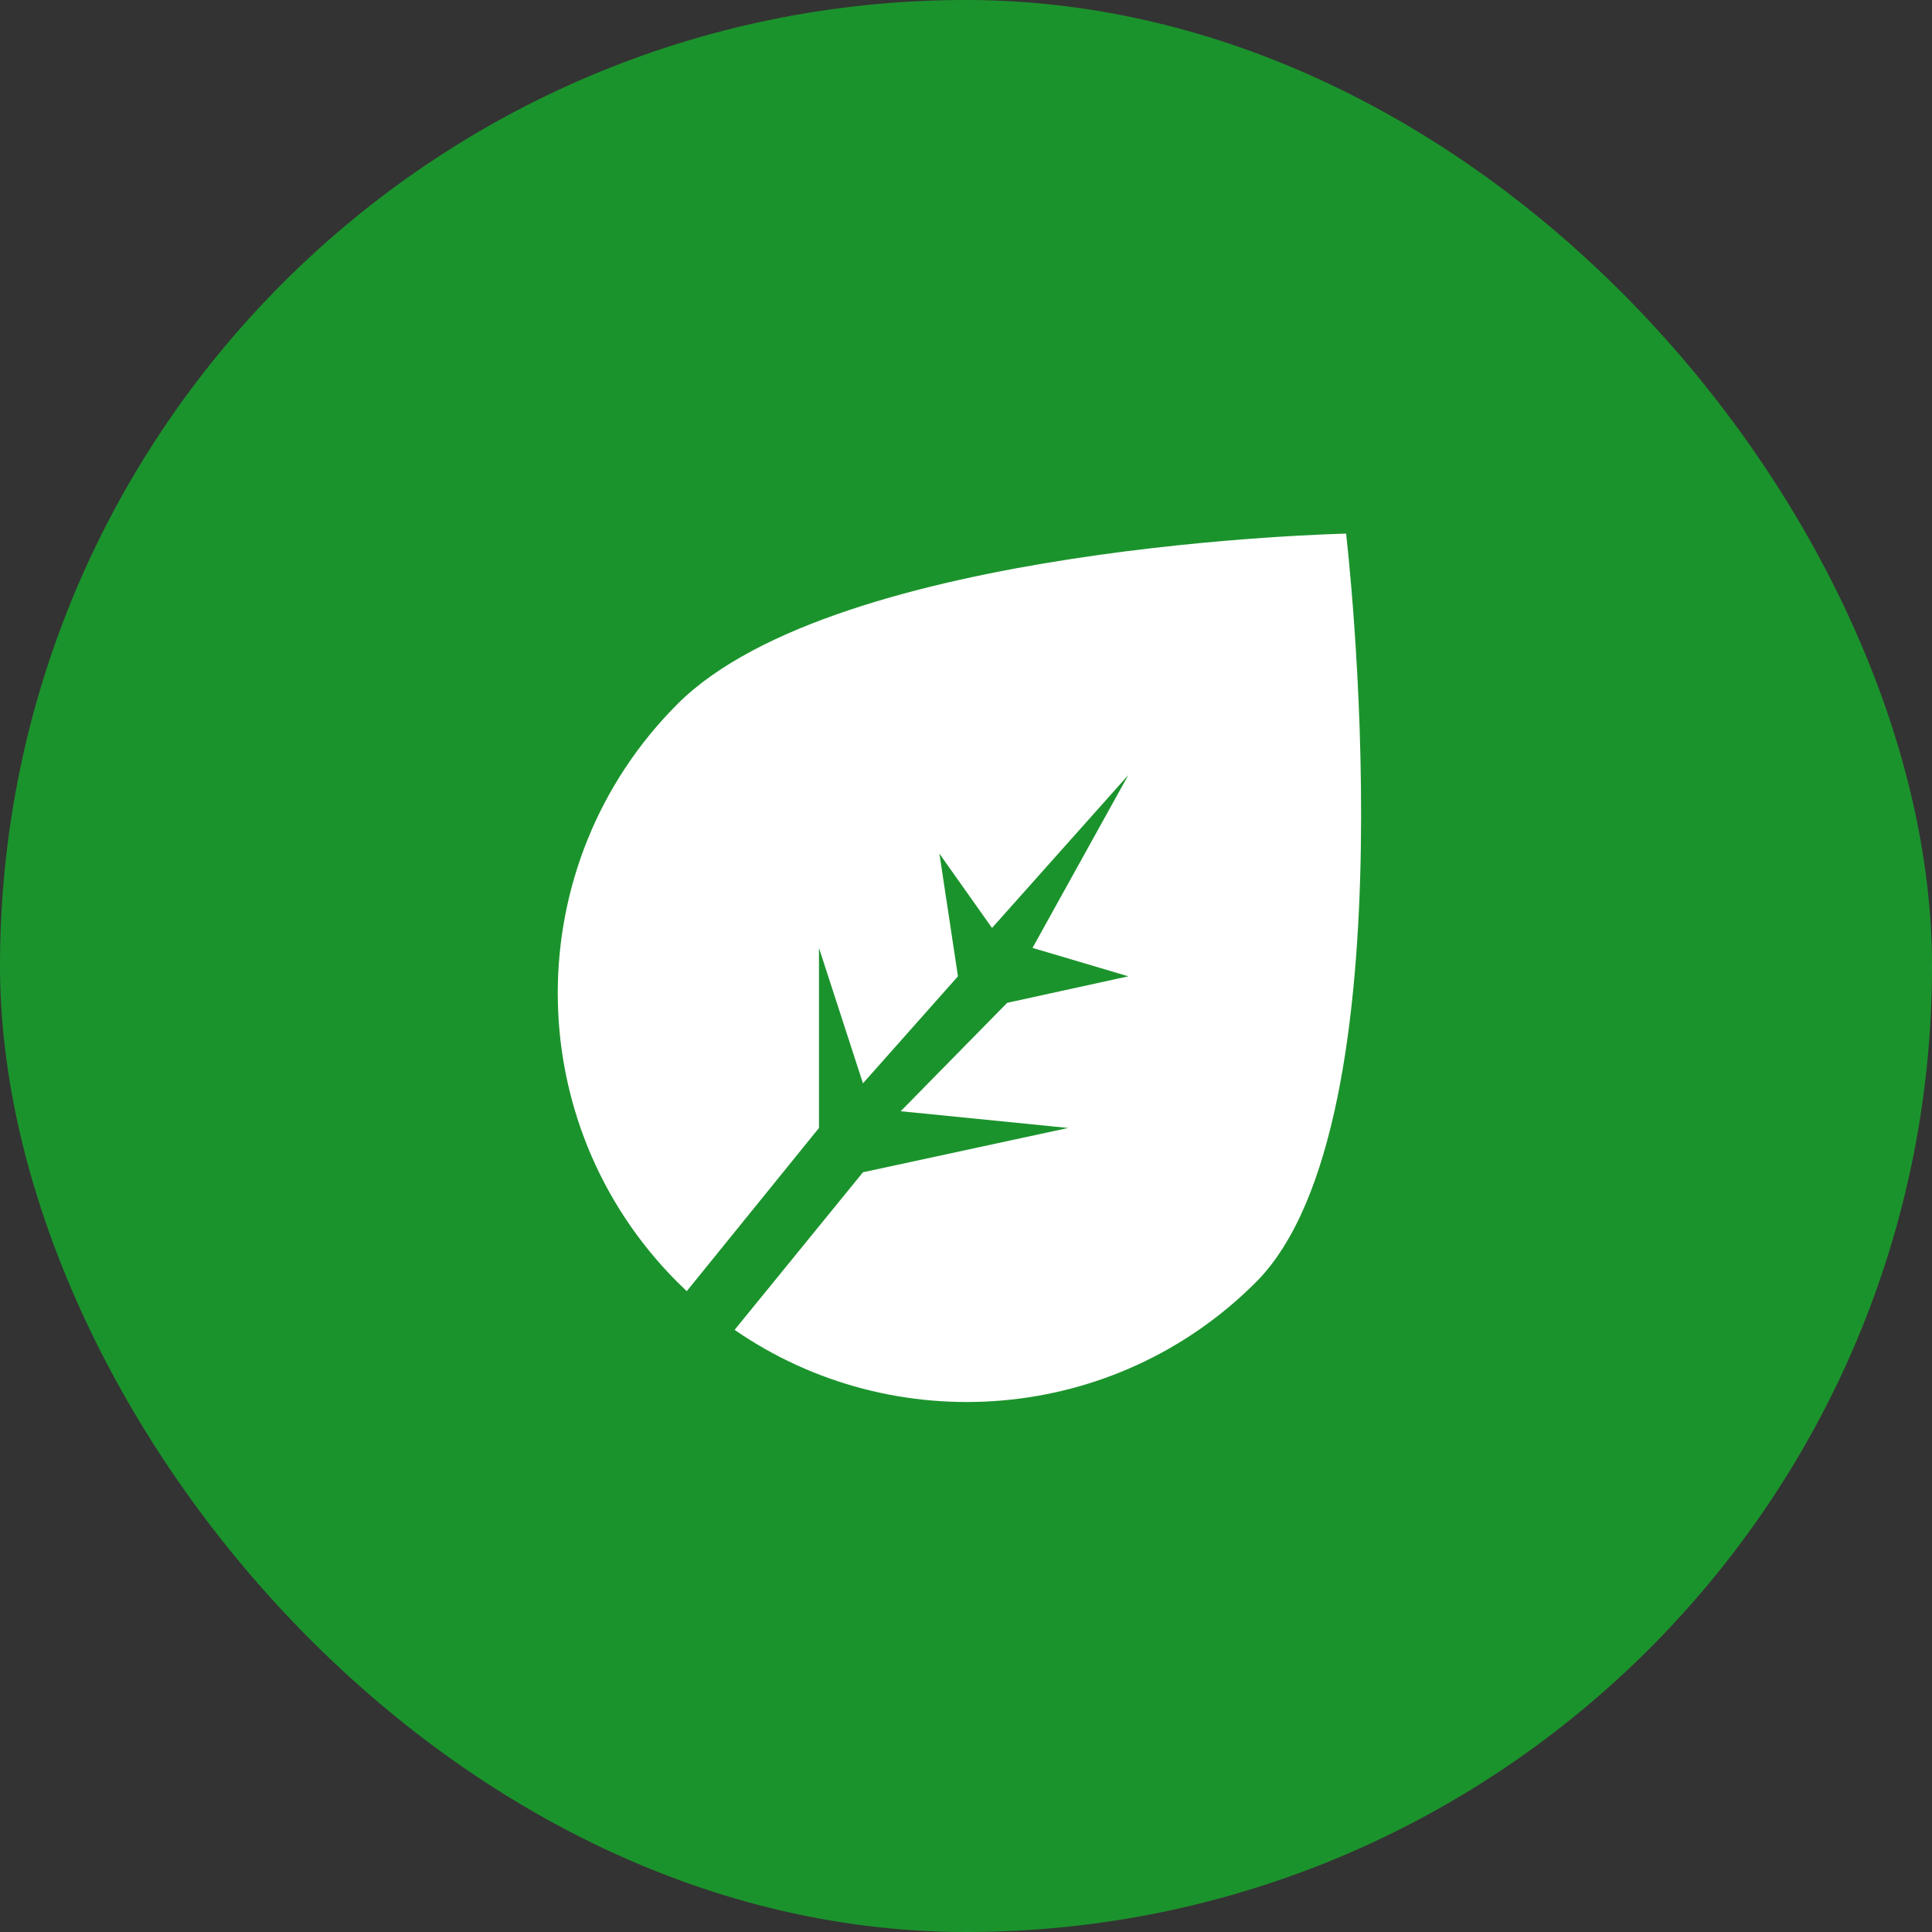 <svg width="30" height="30" viewBox="0 0 30 30" fill="none" xmlns="http://www.w3.org/2000/svg">
<rect x="0" y="0" width="30" height="30" fill="#333333" stroke="none"/>
<rect width="30" height="30" rx="15" fill="#1B932C"/>
<g clip-path="url(#clip0_135_7943)">
<path fill-rule="evenodd" clip-rule="evenodd" d="M10.664 20.049C10.616 20.004 10.568 19.958 10.521 19.911C8.041 17.431 8.041 13.411 10.521 10.931C13.001 8.452 20.902 8.286 20.902 8.286C20.902 8.286 21.98 17.431 19.501 19.911C17.299 22.113 13.881 22.359 11.407 20.65L13.4 18.203L16.587 17.515L13.986 17.255L15.639 15.572L17.521 15.16L16.033 14.719L17.521 12.034L15.404 14.409L14.587 13.255L14.875 15.16L13.4 16.822L12.717 14.719V17.515L10.664 20.049Z" fill="white"/>
</g>
<defs>
<clipPath id="clip0_135_7943">
<rect width="14" height="14" fill="white" transform="translate(8 8)"/>
</clipPath>
</defs>
</svg>
